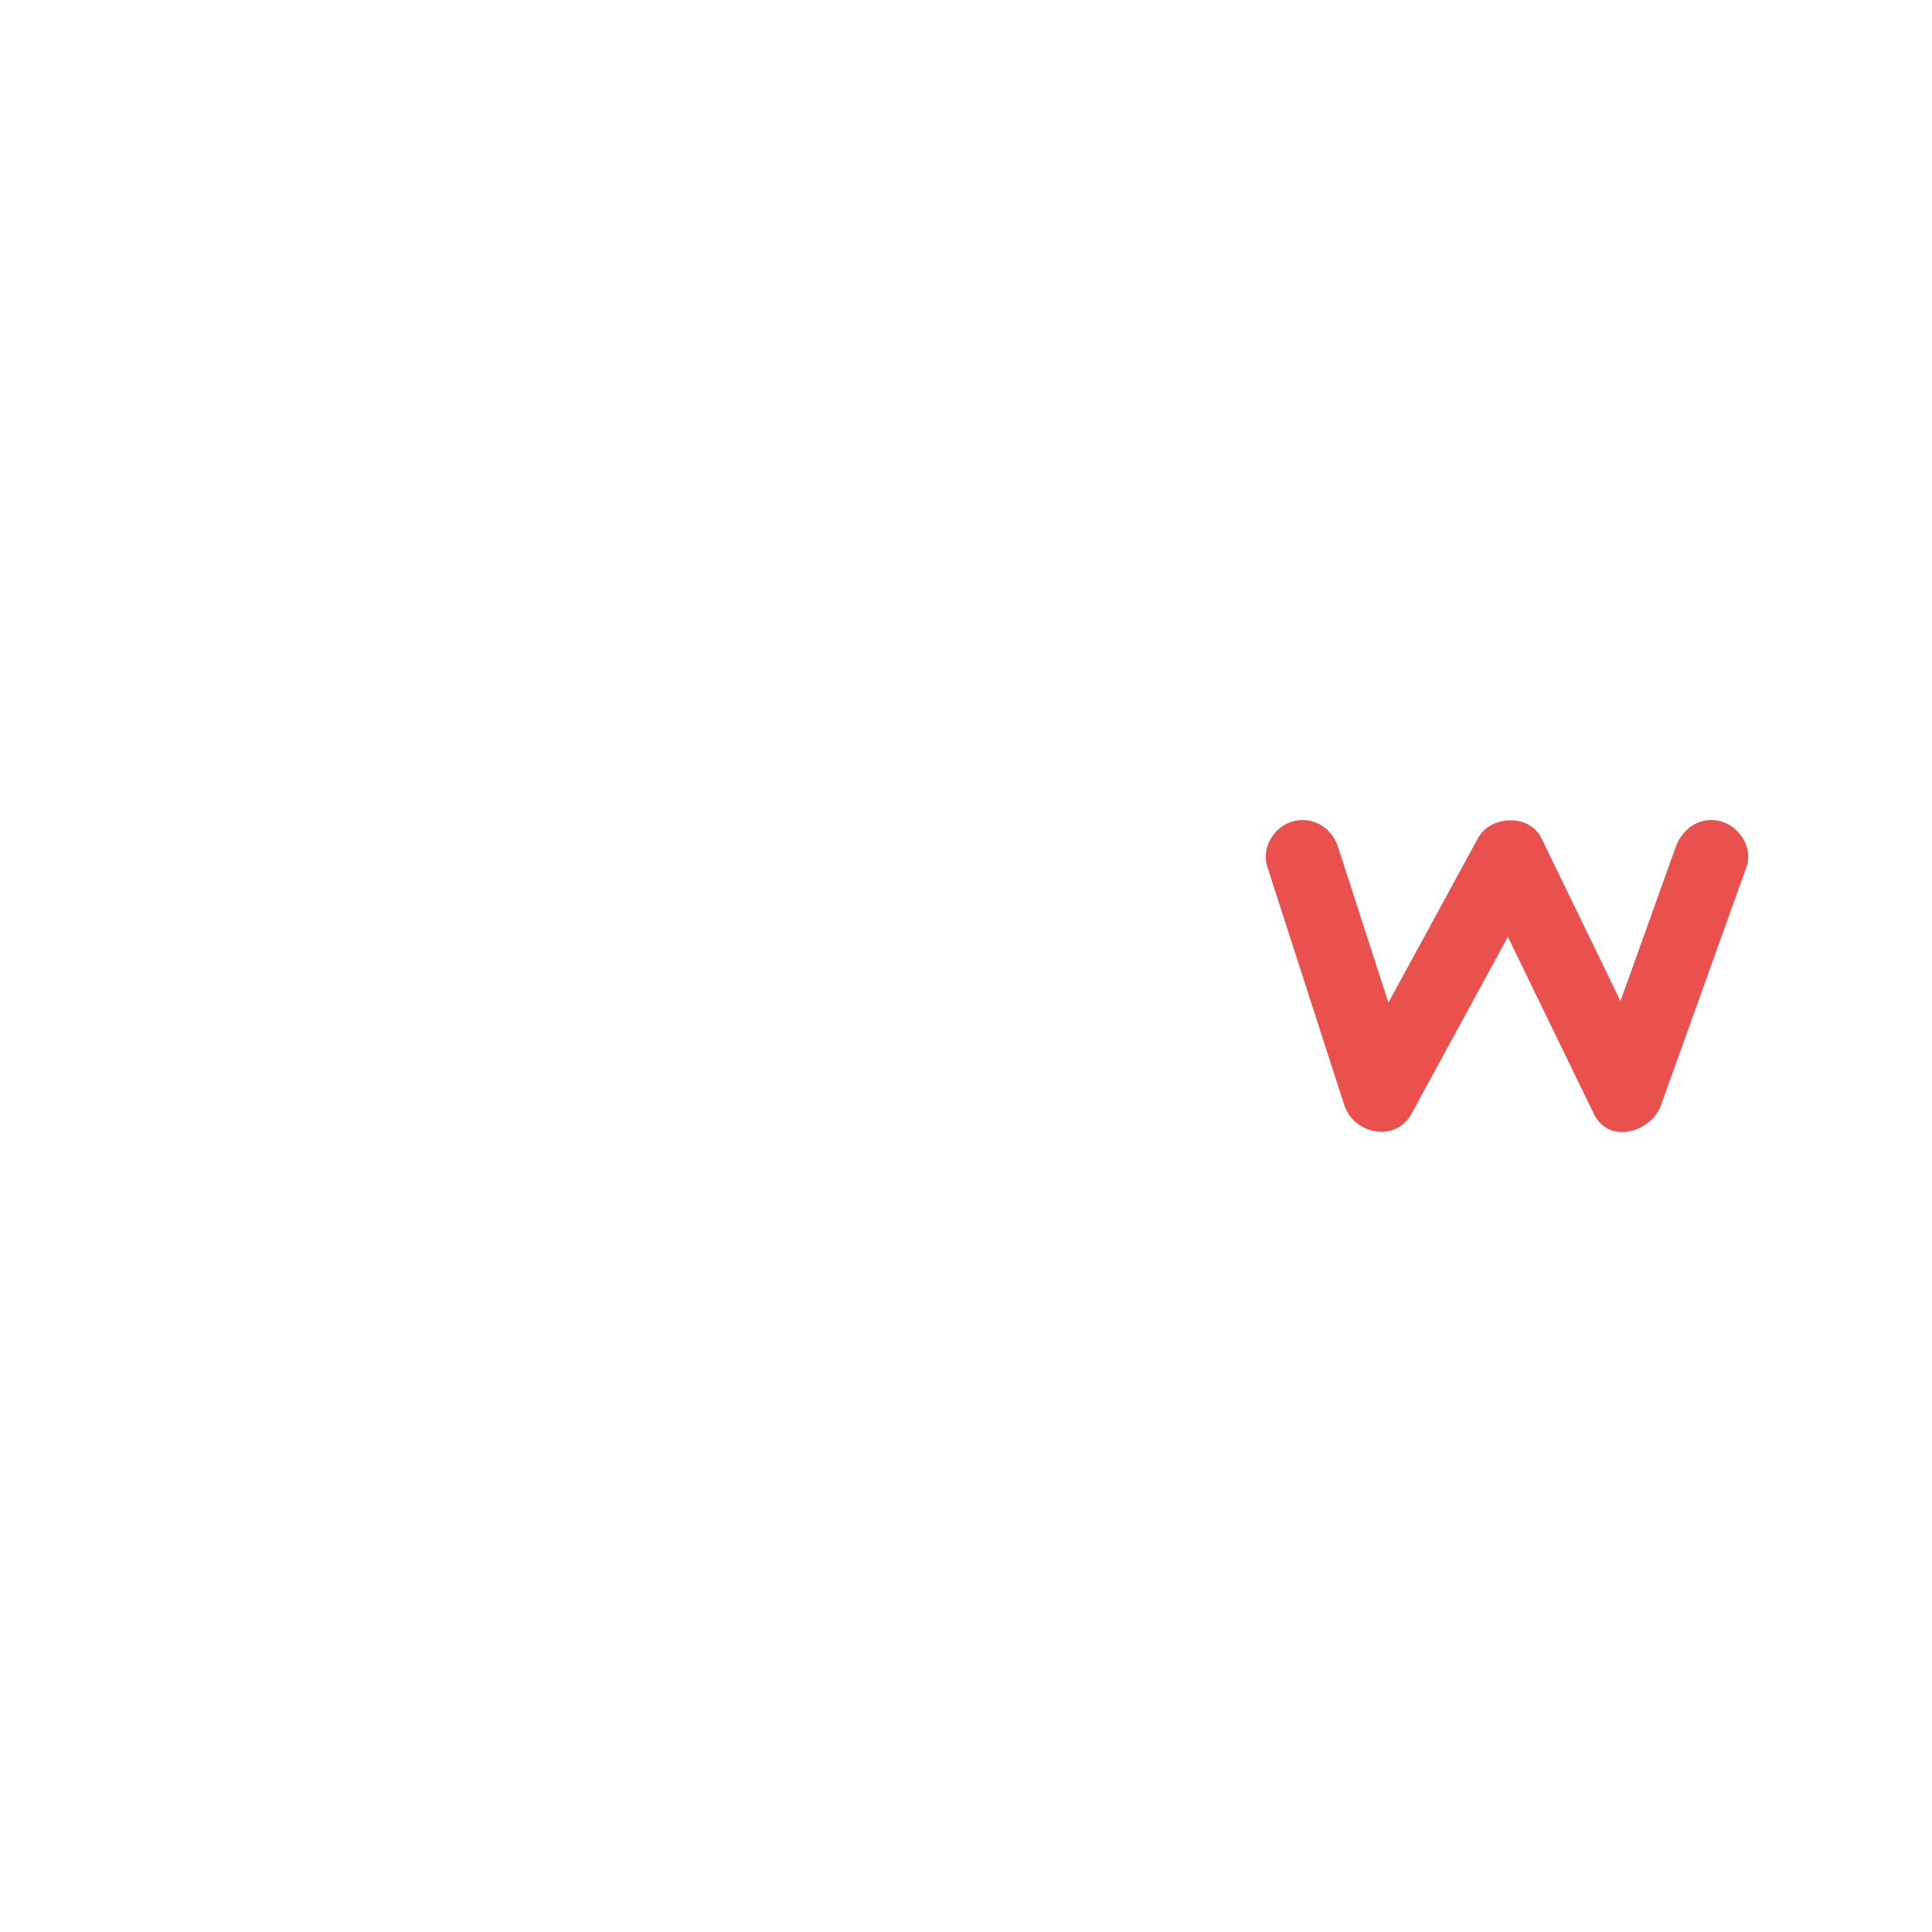 <?xml version="1.0" encoding="utf-8"?>
<!-- Generator: Adobe Illustrator 16.0.0, SVG Export Plug-In . SVG Version: 6.00 Build 0)  -->
<!DOCTYPE svg PUBLIC "-//W3C//DTD SVG 1.1//EN" "http://www.w3.org/Graphics/SVG/1.1/DTD/svg11.dtd">
<svg version="1.1" id="icon_earth" xmlns="http://www.w3.org/2000/svg" xmlns:xlink="http://www.w3.org/1999/xlink" x="0px" y="0px"
	 width="40px" height="40px" viewBox="0 0 40 40" enable-background="new 0 0 40 40" xml:space="preserve">
<linearGradient id="SVGID_1_" gradientUnits="userSpaceOnUse" x1="3.234" y1="20" x2="36.766" y2="20">
	<stop  offset="0" style="stop-color:#555555"/>
	<stop  offset="0.485" style="stop-color:#5D5E5E"/>
</linearGradient>
<path fill="#EA514E" class="earth_w1" d="M34.693,17.536c-0.379,1.063-0.762,2.127-1.143,3.189c-0.545-1.124-1.092-2.248-1.637-3.371
	c-0.25-0.512-1.053-0.477-1.314,0c-0.617,1.135-1.234,2.27-1.854,3.404c-0.348-1.072-0.693-2.148-1.043-3.223
	c-0.125-0.395-0.521-0.644-0.934-0.53c-0.387,0.106-0.658,0.541-0.531,0.937c0.531,1.645,1.063,3.292,1.594,4.937
	c0.197,0.602,1.061,0.785,1.391,0.182c0.666-1.221,1.332-2.444,1.996-3.666c0.594,1.222,1.189,2.445,1.781,3.666
	c0.313,0.641,1.188,0.383,1.391-0.182c0.59-1.645,1.182-3.292,1.771-4.937c0.139-0.393-0.154-0.834-0.531-0.937
	C35.209,16.888,34.834,17.147,34.693,17.536z"/>
</svg>


